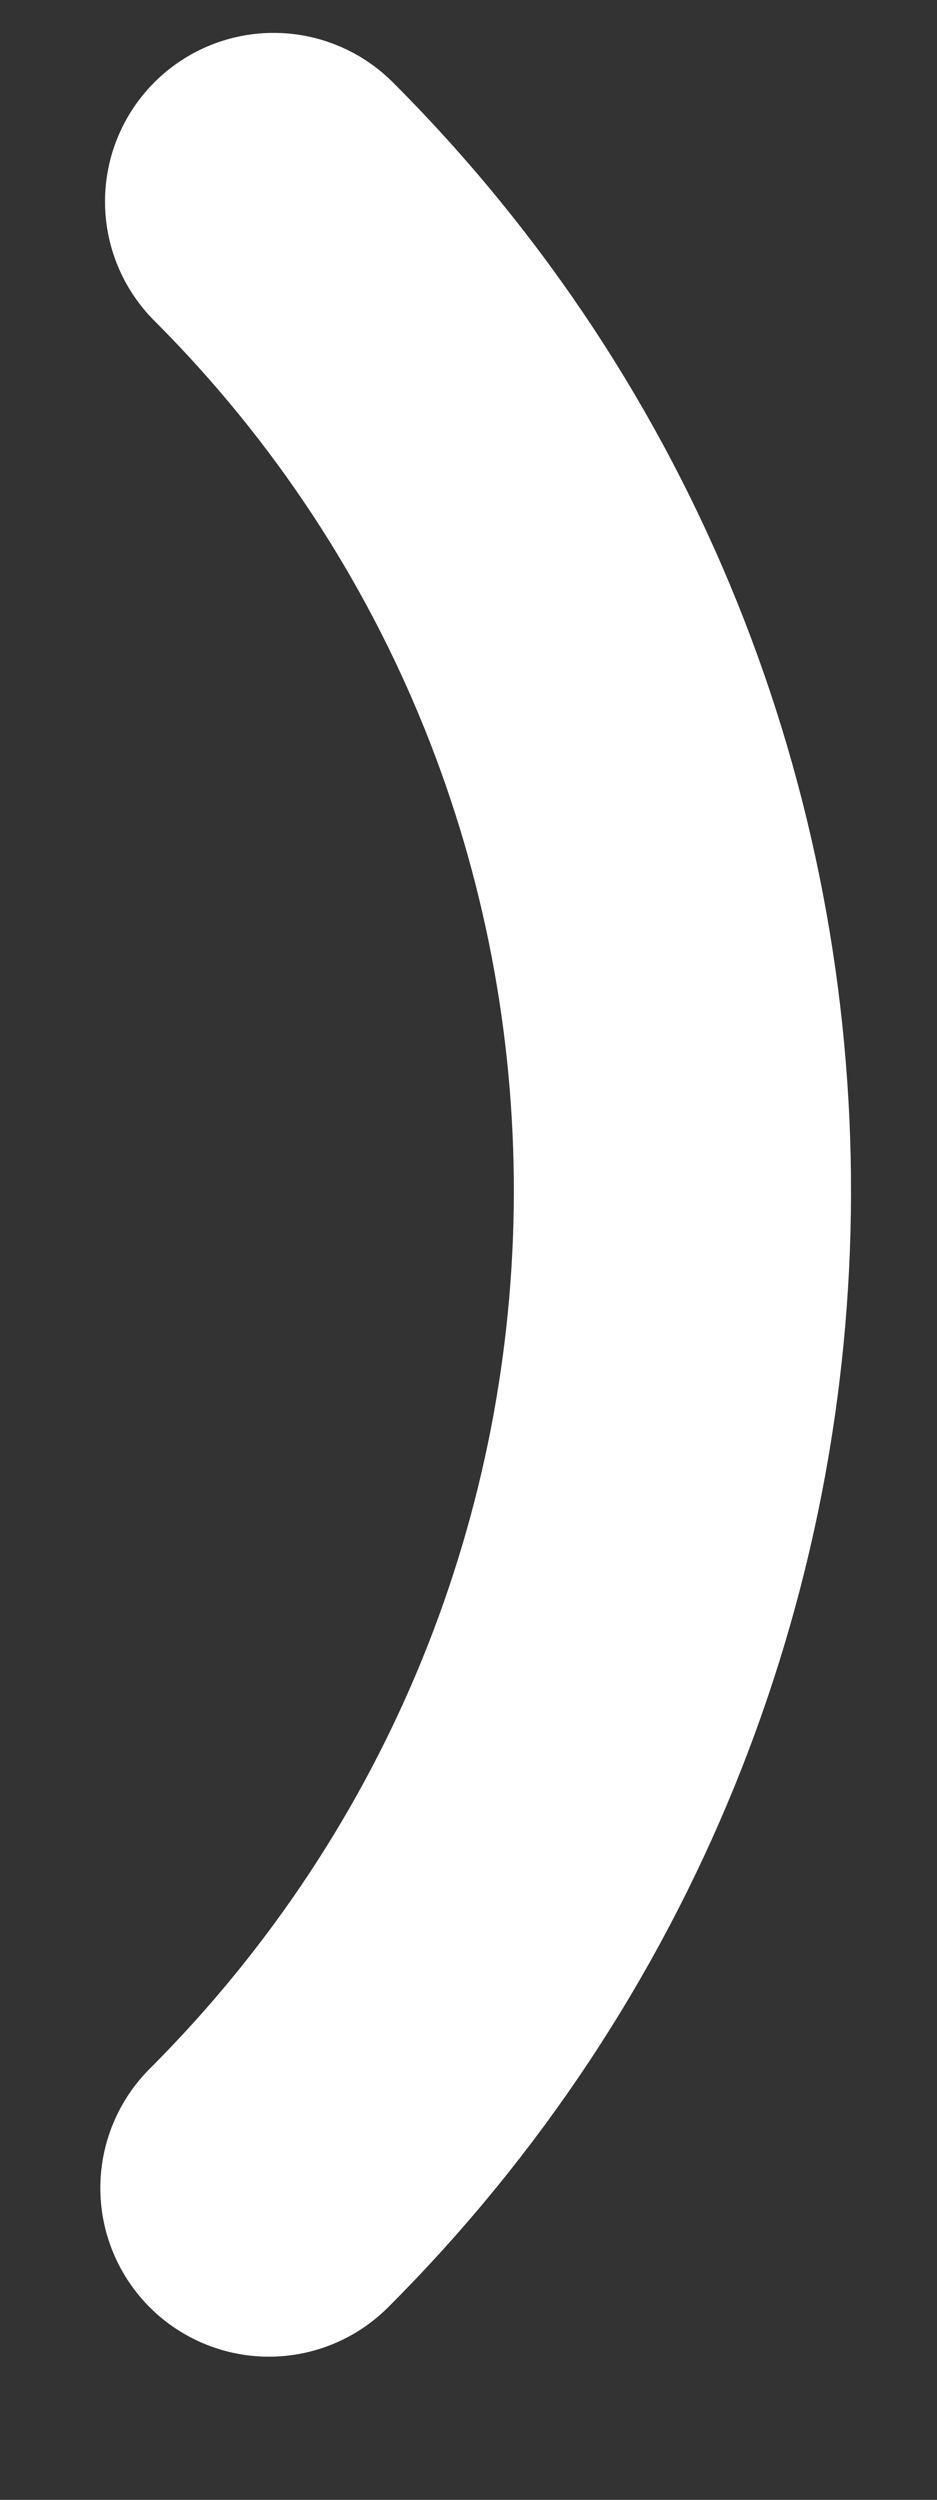 <svg width="6" height="16" viewBox="0 0 6 16" fill="none" xmlns="http://www.w3.org/2000/svg">
<rect x="0" y="0" width="6" height="16" fill="#333333" stroke="none"/>
<path d="M1.752 1.29C5.254 4.793 5.241 10.485 1.722 14.004" stroke="white" stroke-width="2.159" stroke-linecap="round"/>
</svg>

